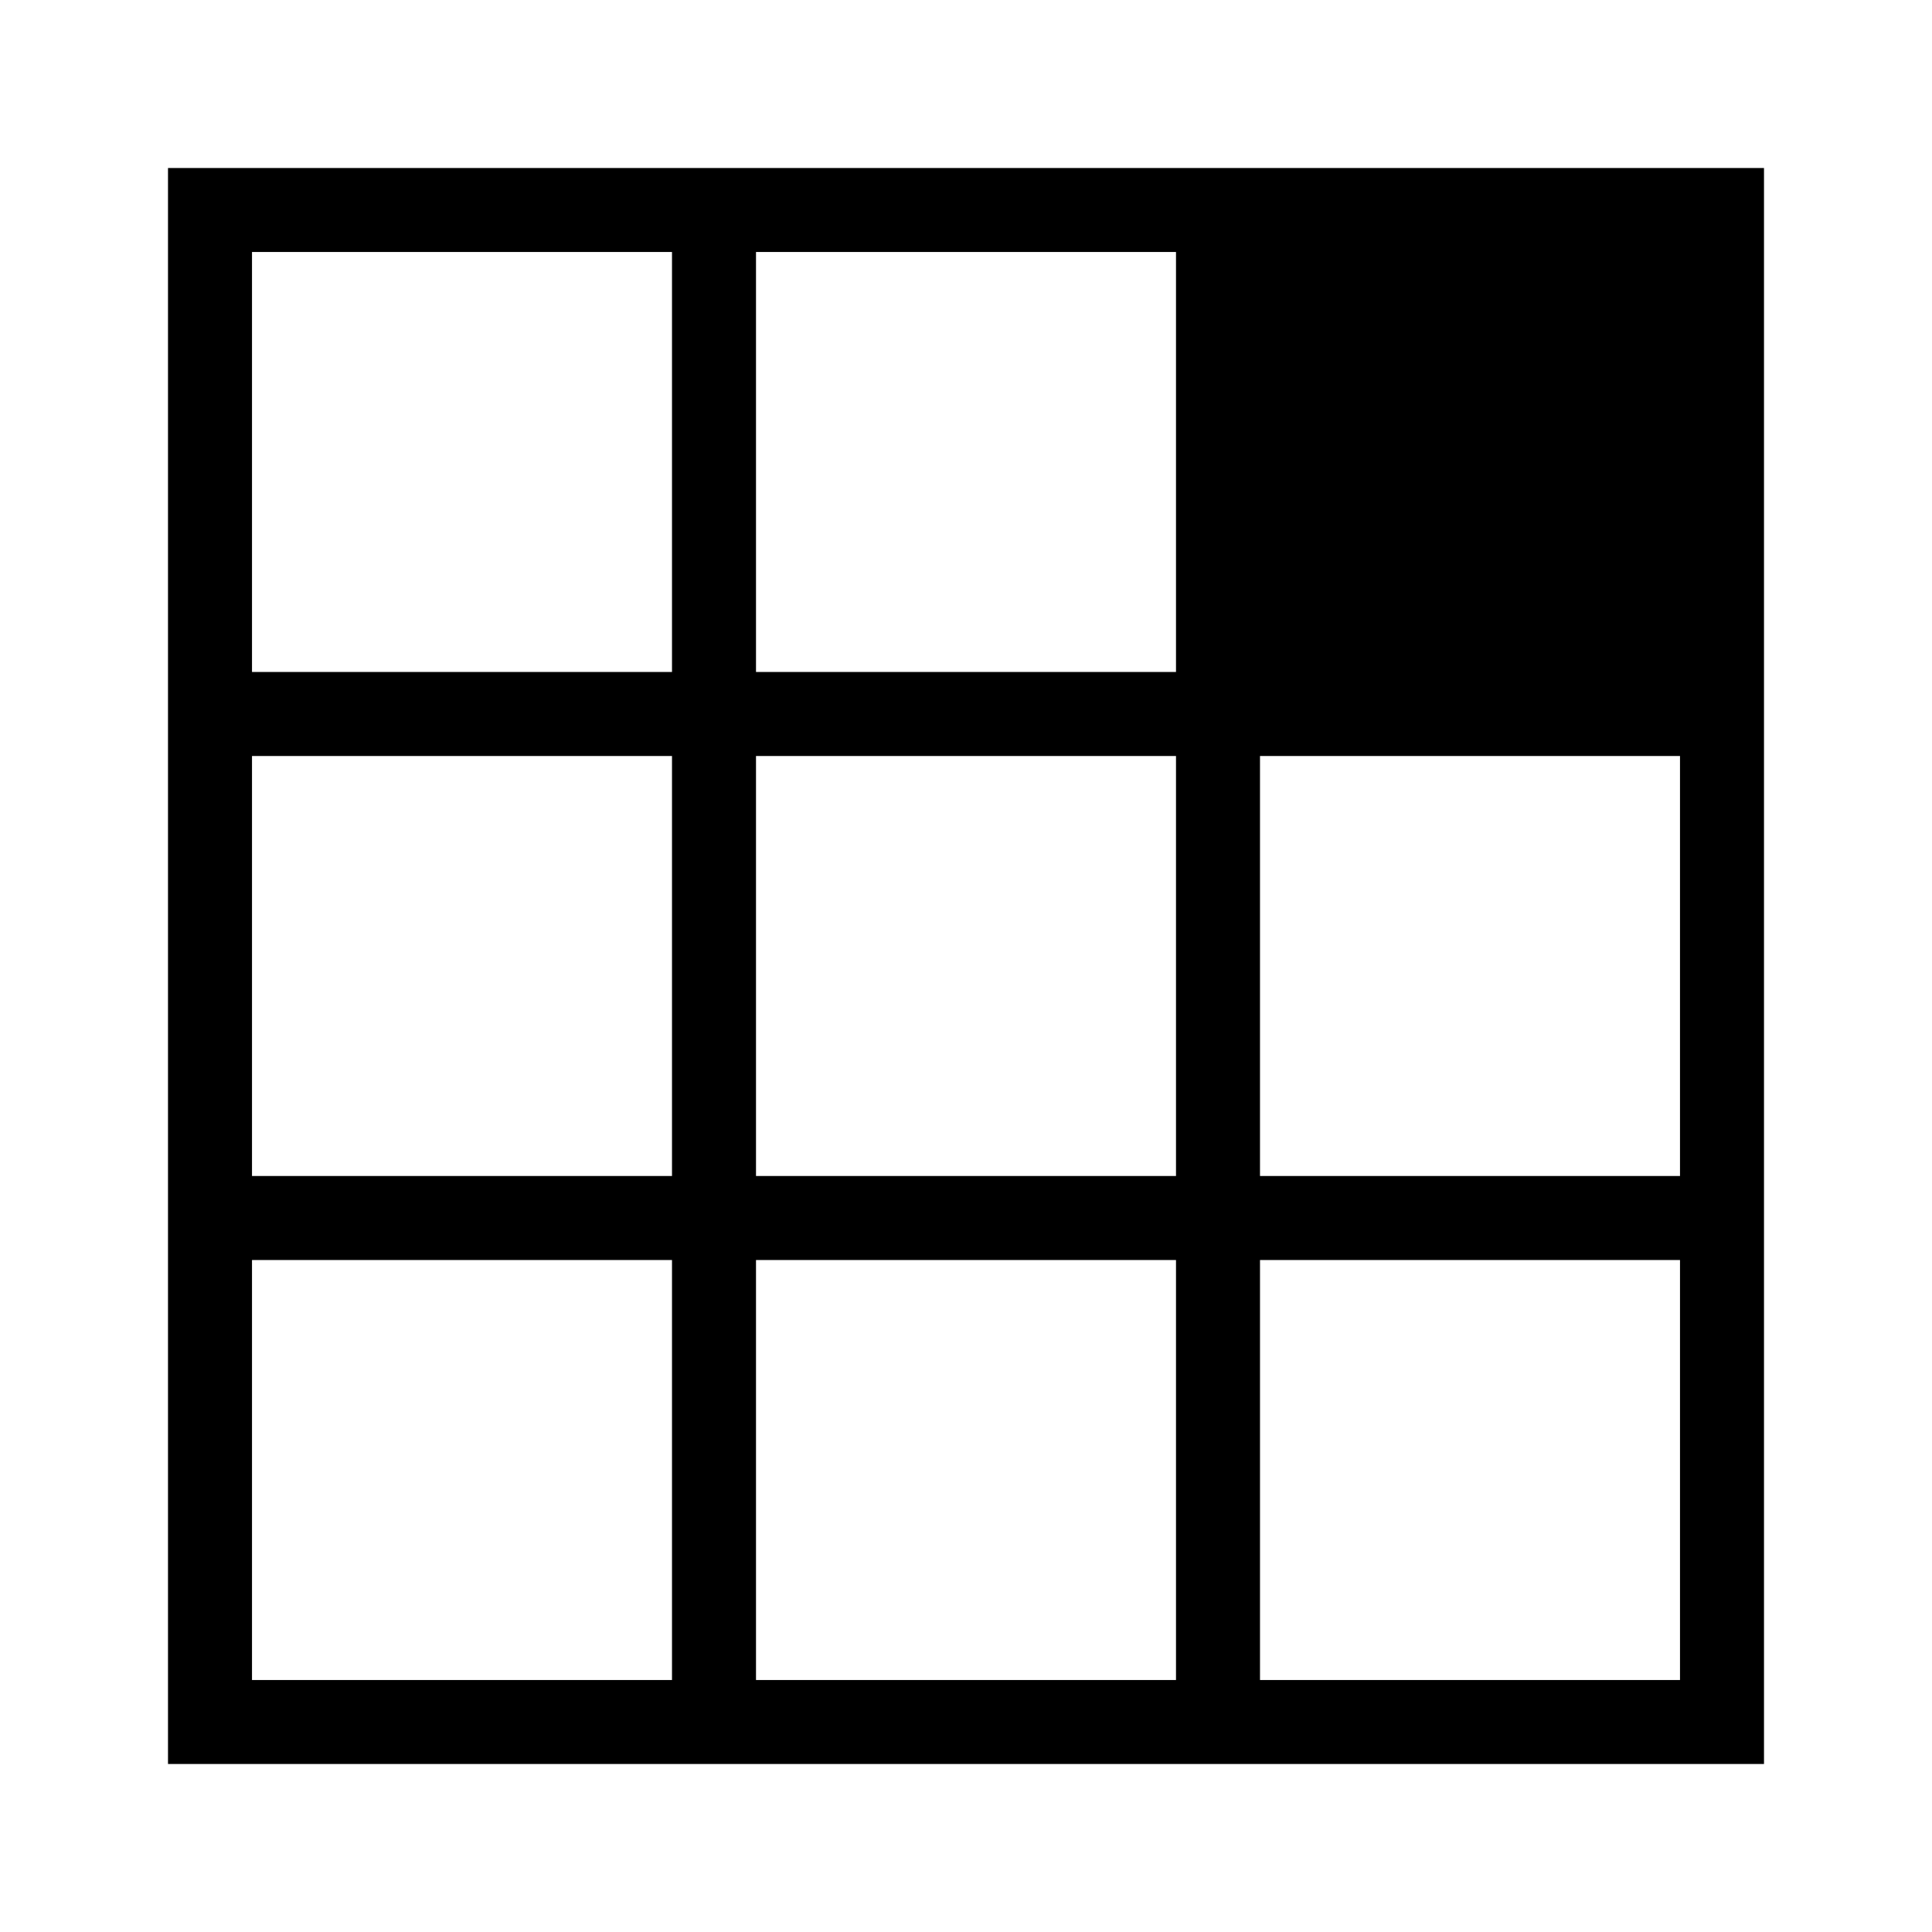 <svg xmlns="http://www.w3.org/2000/svg" viewBox="0 0 23 23"><path d="M15 2H2v19h19V2h-6zm-1 12H9V9h5v5zm0-11v5H9V3h5zM3 3h5v5H3V3zm0 6h5v5H3V9zm0 11v-5h5v5H3zm6 0v-5h5v5H9zm11 0h-5v-5h5v5zm0-6h-5V9h5v5z"/></svg>